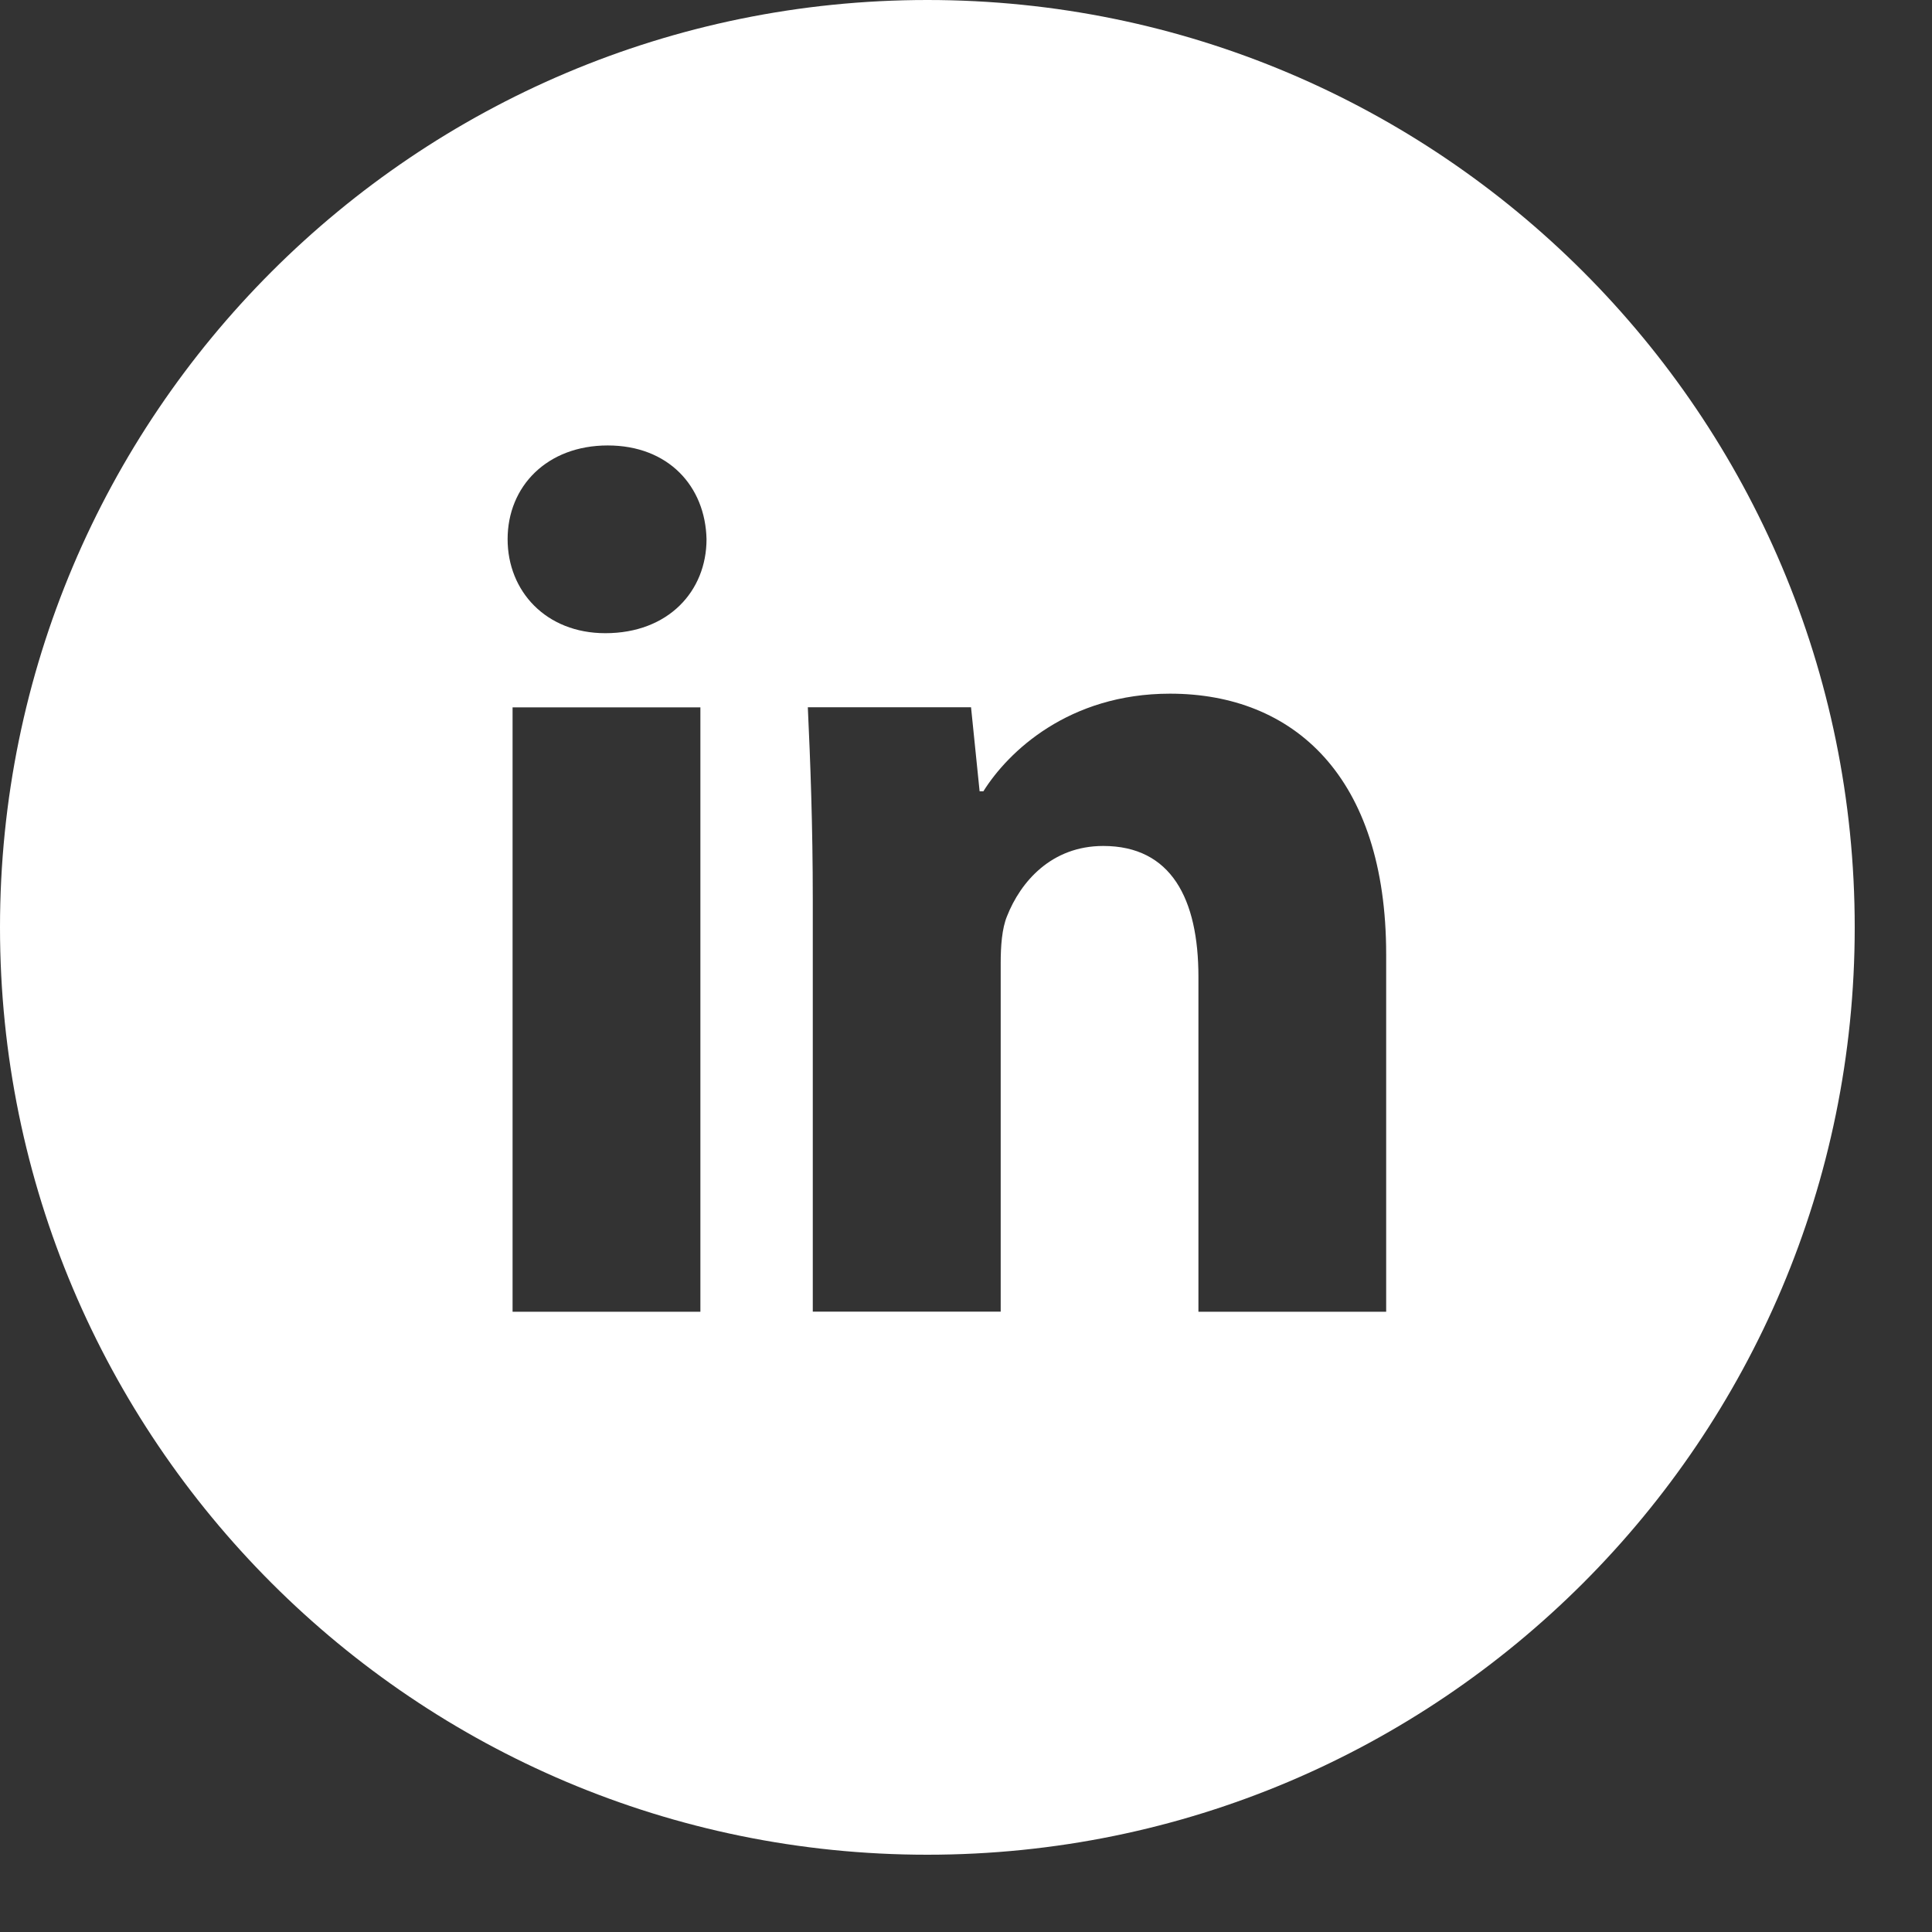 <?xml version="1.0" encoding="UTF-8"?>
<svg width="23px" height="23px" viewBox="0 0 23 23" version="1.1" xmlns="http://www.w3.org/2000/svg" xmlns:xlink="http://www.w3.org/1999/xlink">
    <rect x="0" y="0" width="23" height="23" fill="#333333" stroke="none"/>
    <!-- Generator: Sketch 47.1 (45422) - http://www.bohemiancoding.com/sketch -->
    <title>Shape</title>
    <desc>Created with Sketch.</desc>
    <defs></defs>
    <g id="DESKTOP" stroke="none" stroke-width="1" fill="none" fill-rule="evenodd">
        <g id="06-CONTACT-OVERLAY" transform="translate(-1298, -836)" fill-rule="nonzero" fill="#FFFFFF">
            <g id="SOCIAL" transform="translate(1229, 836)">
                <path d="M80.04,0 C73.943,0 69,4.943 69,11.04 C69,17.137 73.943,22.08 80.04,22.08 C86.137,22.08 91.08,17.137 91.08,11.04 C91.08,4.943 86.137,0 80.04,0 Z M77.338,15.616 L75.102,15.616 L75.102,8.421 L77.338,8.421 L77.338,15.616 Z M76.206,7.538 C75.5,7.538 75.043,7.038 75.043,6.419 C75.043,5.788 75.514,5.303 76.235,5.303 C76.956,5.303 77.397,5.788 77.411,6.419 C77.411,7.038 76.956,7.538 76.206,7.538 Z M85.502,15.616 L83.267,15.616 L83.267,11.629 C83.267,10.701 82.943,10.071 82.134,10.071 C81.517,10.071 81.15,10.497 80.988,10.908 C80.928,11.054 80.913,11.261 80.913,11.467 L80.913,15.615 L78.676,15.615 L78.676,10.716 C78.676,9.818 78.647,9.067 78.617,8.42 L80.56,8.42 L80.662,9.42 L80.707,9.42 C81.001,8.95 81.722,8.258 82.929,8.258 C84.4,8.258 85.502,9.244 85.502,11.362 L85.502,15.616 Z" id="Shape"></path>
            </g>
        </g>
    </g>
</svg>